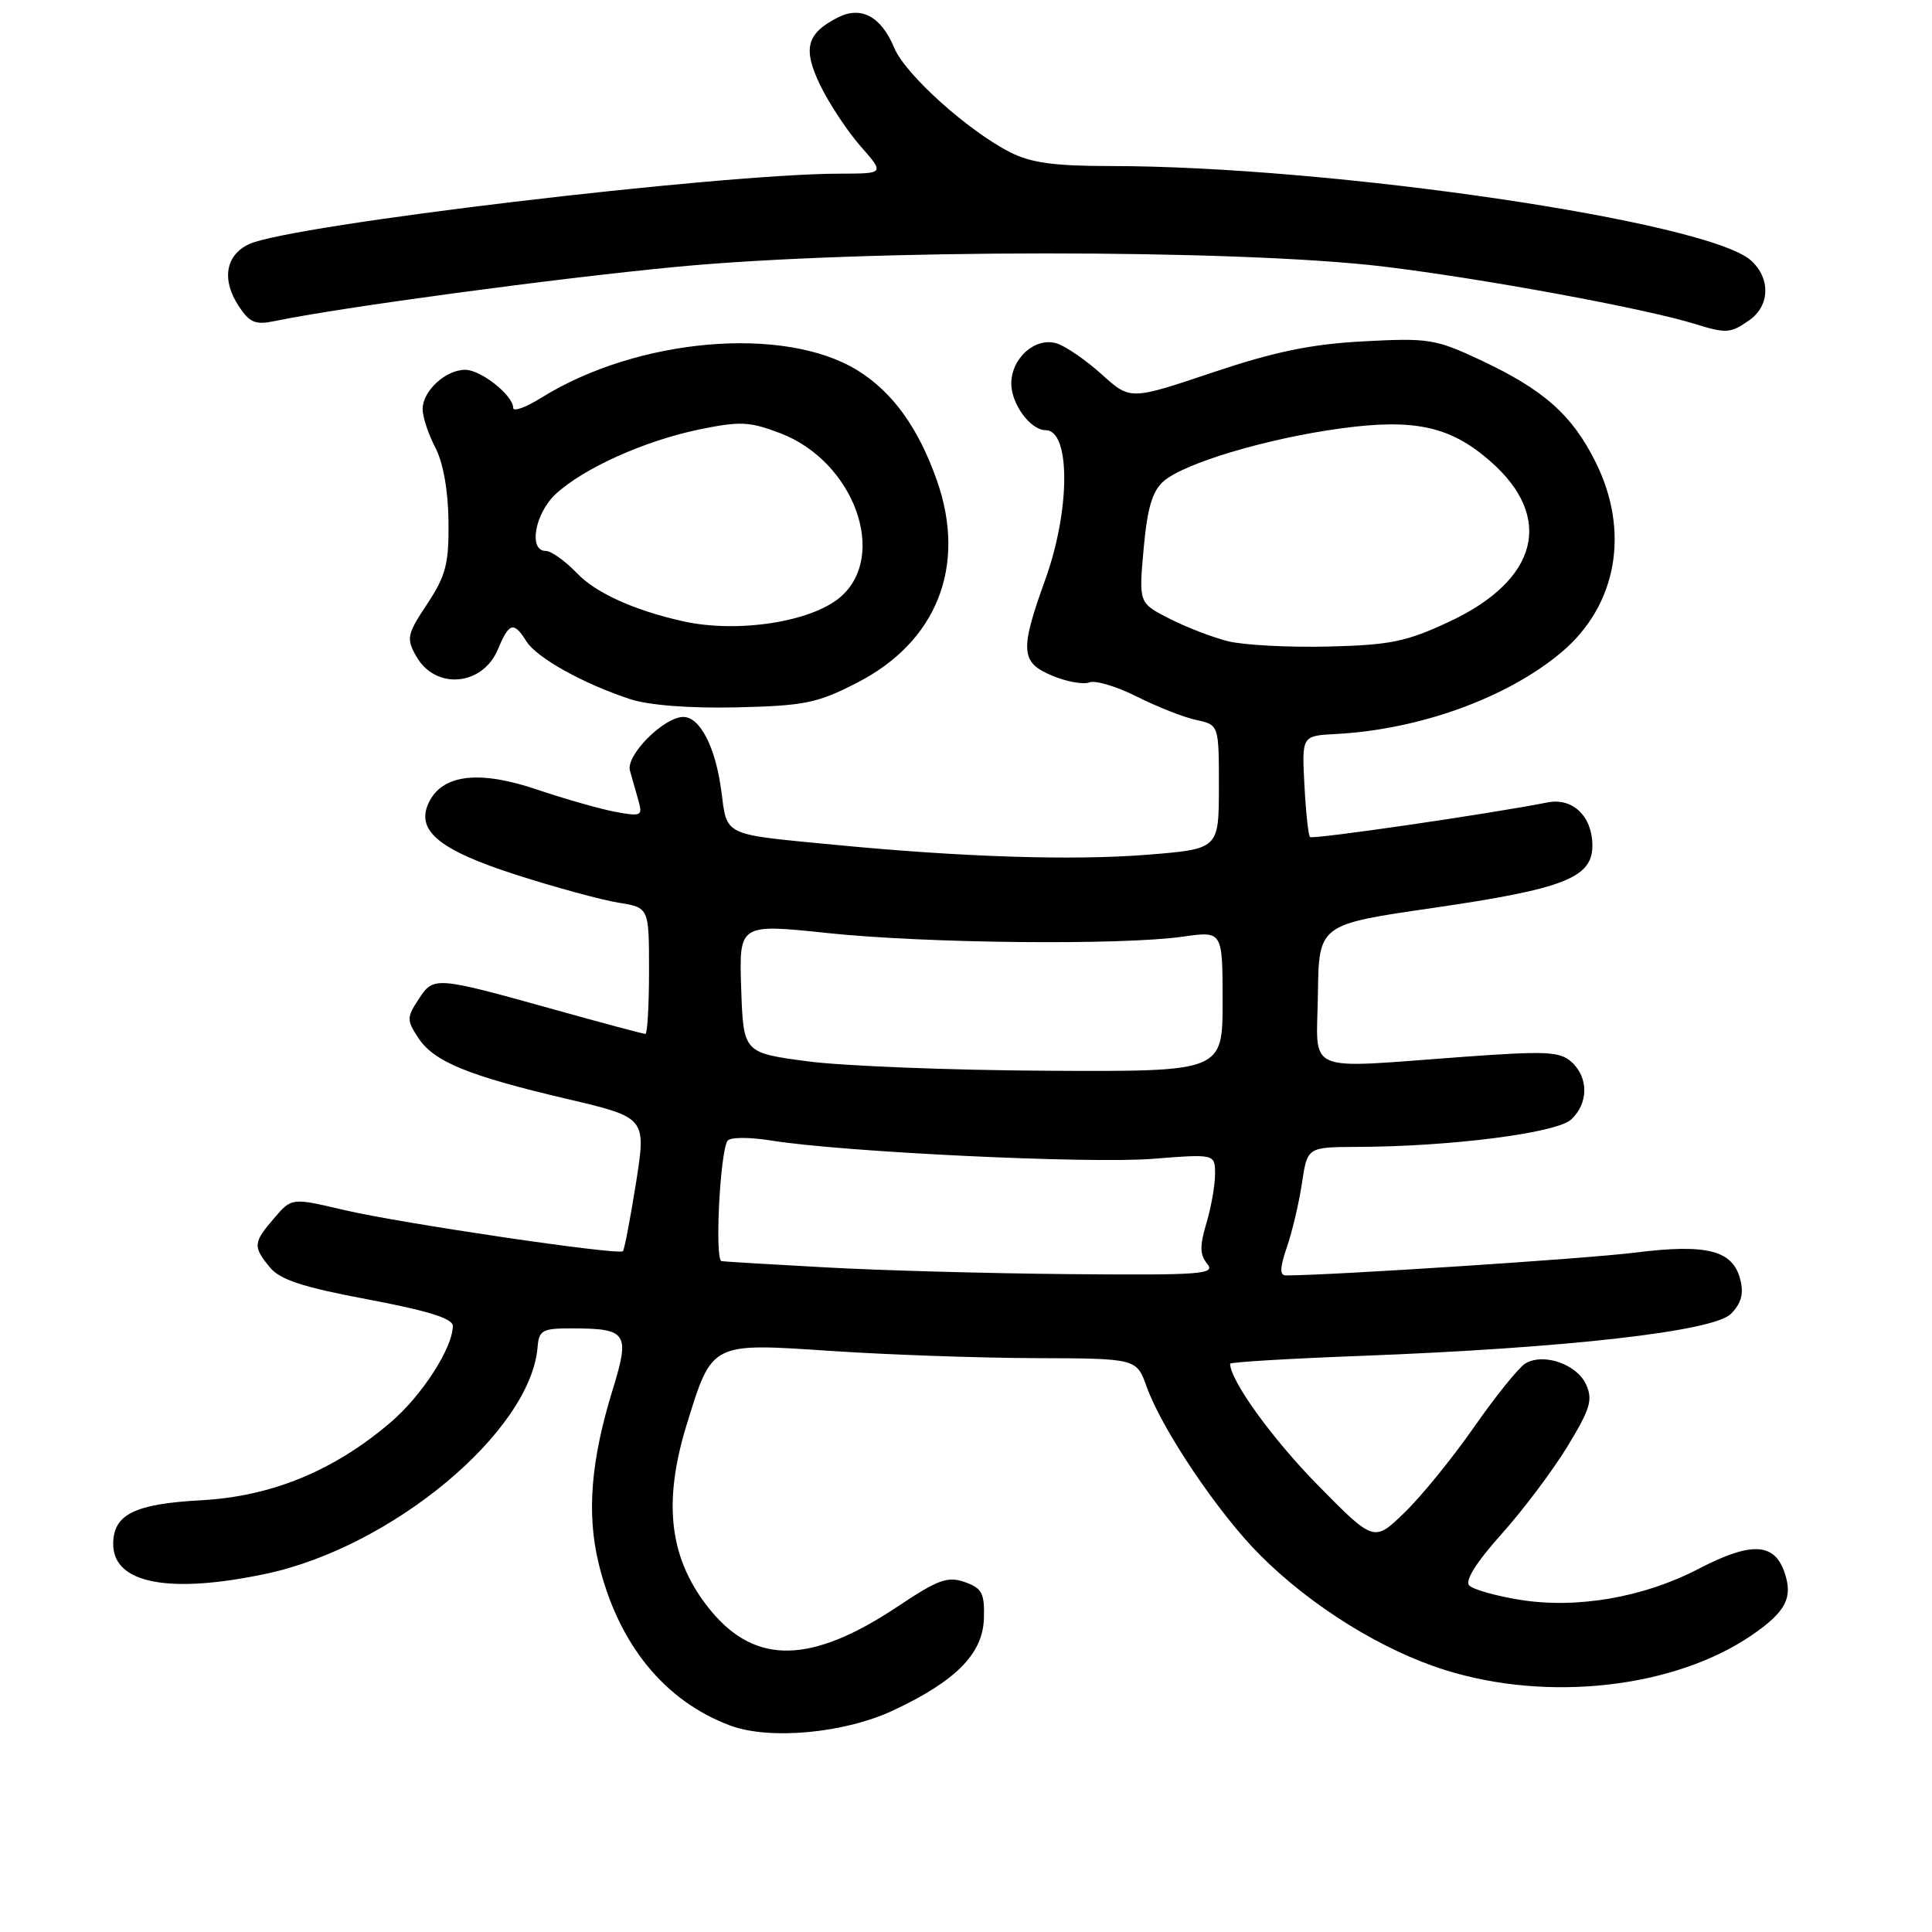 <?xml version="1.0" encoding="UTF-8" standalone="no"?>
<!DOCTYPE svg PUBLIC "-//W3C//DTD SVG 1.1//EN" "http://www.w3.org/Graphics/SVG/1.1/DTD/svg11.dtd" >
<svg xmlns="http://www.w3.org/2000/svg" xmlns:xlink="http://www.w3.org/1999/xlink" version="1.1" viewBox="0 0 256 256">
 <g >
 <path fill="currentColor"
d=" M 118.35 226.64 C 126.63 222.76 130.21 219.15 130.37 214.52 C 130.48 211.12 130.14 210.46 127.86 209.64 C 125.59 208.83 124.33 209.28 119.01 212.83 C 107.55 220.48 100.16 220.66 94.19 213.42 C 88.71 206.76 87.74 199.28 91.01 188.70 C 94.37 177.84 94.17 177.94 110.00 179.00 C 117.42 179.50 129.60 179.93 137.05 179.96 C 150.60 180.00 150.60 180.00 151.94 183.75 C 153.96 189.42 161.46 200.55 166.96 206.05 C 173.73 212.83 183.11 218.66 191.46 221.28 C 205.09 225.57 221.82 223.69 232.06 216.71 C 236.63 213.60 237.63 211.69 236.44 208.30 C 235.07 204.39 232.00 204.28 225.07 207.88 C 217.77 211.68 208.91 213.21 201.31 211.97 C 198.20 211.46 195.22 210.62 194.69 210.09 C 194.07 209.47 195.60 207.03 198.93 203.31 C 201.79 200.12 205.73 194.88 207.69 191.67 C 210.72 186.69 211.09 185.48 210.16 183.44 C 208.92 180.74 204.49 179.22 202.10 180.68 C 201.22 181.22 198.18 185.00 195.33 189.08 C 192.49 193.16 188.34 198.27 186.11 200.42 C 182.06 204.35 182.06 204.35 174.59 196.76 C 168.57 190.63 163.00 182.92 163.00 180.70 C 163.00 180.49 170.80 180.02 180.34 179.66 C 207.53 178.63 227.02 176.42 229.35 174.10 C 230.72 172.72 231.08 171.44 230.60 169.56 C 229.63 165.66 226.18 164.78 216.63 165.98 C 210.30 166.78 176.31 169.00 170.37 169.00 C 169.55 169.00 169.59 167.95 170.52 165.25 C 171.23 163.19 172.13 159.36 172.52 156.75 C 173.23 152.00 173.23 152.00 179.86 151.97 C 192.20 151.93 206.19 150.14 208.16 148.36 C 210.49 146.25 210.52 142.78 208.24 140.72 C 206.71 139.33 204.86 139.24 193.99 140.03 C 172.44 141.60 174.48 142.47 174.63 131.75 C 174.75 122.50 174.75 122.50 189.79 120.32 C 207.21 117.79 211.00 116.32 211.00 112.05 C 211.00 108.19 208.40 105.67 205.09 106.32 C 197.35 107.85 173.92 111.26 173.58 110.91 C 173.36 110.68 173.03 107.58 172.84 104.00 C 172.50 97.50 172.50 97.50 177.00 97.26 C 188.09 96.68 199.72 92.47 206.89 86.44 C 214.26 80.24 216.02 70.44 211.42 61.22 C 208.31 54.97 204.55 51.64 196.17 47.71 C 190.23 44.92 189.28 44.77 180.67 45.23 C 173.70 45.60 168.89 46.60 160.63 49.37 C 149.77 53.02 149.77 53.02 145.99 49.61 C 143.92 47.74 141.24 45.89 140.04 45.51 C 137.21 44.61 134.00 47.44 134.00 50.83 C 134.00 53.54 136.55 57.00 138.55 57.00 C 141.86 57.00 141.84 67.56 138.50 76.81 C 135.11 86.21 135.22 87.78 139.44 89.54 C 141.34 90.33 143.54 90.73 144.34 90.42 C 145.14 90.11 147.98 90.96 150.65 92.31 C 153.32 93.65 156.85 95.05 158.51 95.40 C 161.51 96.05 161.51 96.05 161.51 104.28 C 161.50 112.50 161.50 112.50 152.00 113.26 C 142.10 114.04 127.55 113.58 110.50 111.93 C 95.64 110.50 96.37 110.85 95.57 104.76 C 94.82 99.02 92.75 95.00 90.55 95.00 C 87.96 95.00 82.90 100.09 83.47 102.11 C 83.76 103.15 84.27 104.96 84.61 106.13 C 85.17 108.11 84.96 108.21 81.52 107.57 C 79.49 107.19 74.83 105.86 71.16 104.62 C 63.65 102.08 58.83 102.58 56.95 106.09 C 54.89 109.94 57.98 112.58 68.44 115.93 C 73.64 117.60 79.72 119.25 81.95 119.61 C 86.00 120.26 86.00 120.26 86.00 128.63 C 86.00 133.23 85.78 137.00 85.52 137.00 C 85.25 137.00 79.96 135.59 73.77 133.86 C 57.58 129.35 57.48 129.34 55.47 132.40 C 53.89 134.81 53.89 135.18 55.40 137.49 C 57.49 140.68 61.94 142.51 75.07 145.60 C 85.64 148.08 85.64 148.08 84.27 156.76 C 83.51 161.54 82.73 165.60 82.54 165.79 C 81.97 166.36 53.06 162.09 45.58 160.33 C 38.65 158.70 38.65 158.70 36.33 161.41 C 33.54 164.65 33.49 165.16 35.75 167.92 C 37.10 169.57 40.09 170.55 48.75 172.18 C 56.68 173.67 60.00 174.71 60.00 175.69 C 60.00 178.57 55.92 184.92 51.78 188.45 C 44.28 194.87 36.02 198.28 26.69 198.79 C 17.81 199.27 15.00 200.67 15.00 204.60 C 15.00 209.82 22.39 211.26 35.26 208.53 C 51.95 204.99 70.30 189.69 71.23 178.52 C 71.42 176.23 71.84 176.00 75.97 176.02 C 83.10 176.04 83.49 176.66 81.18 184.15 C 78.29 193.51 77.72 200.56 79.32 207.15 C 81.91 217.84 88.03 225.38 96.75 228.64 C 101.97 230.59 111.89 229.67 118.35 226.64 Z  M 113.54 90.48 C 124.16 85.05 128.13 74.99 124.14 63.65 C 121.68 56.67 118.28 51.96 113.63 49.08 C 103.94 43.09 84.49 44.77 71.75 52.69 C 69.69 53.98 68.00 54.59 68.00 54.05 C 68.00 52.39 63.73 49.00 61.64 49.00 C 59.05 49.00 56.00 51.81 56.00 54.20 C 56.00 55.25 56.76 57.54 57.68 59.30 C 58.72 61.29 59.38 64.98 59.43 69.07 C 59.49 74.71 59.09 76.26 56.61 80.02 C 53.93 84.06 53.82 84.59 55.14 86.94 C 57.68 91.46 63.96 90.92 65.99 86.01 C 67.46 82.48 68.08 82.30 69.75 84.98 C 71.11 87.16 77.31 90.61 83.50 92.64 C 85.97 93.45 91.35 93.87 97.58 93.73 C 106.57 93.52 108.29 93.18 113.54 90.48 Z  M 231.78 42.44 C 234.53 40.52 234.64 36.89 232.02 34.52 C 226.30 29.34 176.44 22.00 147.01 22.00 C 139.72 22.00 136.57 21.57 133.86 20.18 C 128.25 17.33 119.97 9.87 118.50 6.36 C 116.76 2.18 114.12 0.75 111.03 2.31 C 106.85 4.44 106.33 6.44 108.71 11.35 C 109.90 13.78 112.29 17.40 114.04 19.39 C 117.21 23.00 117.21 23.00 111.35 23.01 C 95.39 23.02 38.43 29.81 33.00 32.35 C 29.89 33.80 29.34 37.06 31.61 40.53 C 33.07 42.76 33.83 43.08 36.42 42.54 C 45.01 40.75 73.57 36.89 89.50 35.37 C 114.20 33.00 163.95 32.98 183.41 35.33 C 196.51 36.92 217.85 40.85 224.50 42.90 C 228.76 44.22 229.29 44.18 231.78 42.44 Z  M 109.50 167.94 C 102.35 167.55 96.10 167.18 95.61 167.11 C 94.69 167.00 95.39 152.79 96.39 151.18 C 96.71 150.67 99.19 150.65 102.22 151.13 C 111.76 152.66 144.33 154.22 152.75 153.55 C 161.00 152.90 161.00 152.90 161.00 155.58 C 161.00 157.06 160.48 159.99 159.85 162.10 C 158.95 165.10 158.98 166.27 159.97 167.47 C 161.11 168.84 159.17 168.98 141.87 168.83 C 131.22 168.74 116.65 168.34 109.50 167.94 Z  M 107.00 140.63 C 98.50 139.50 98.50 139.50 98.21 130.95 C 97.93 122.40 97.93 122.40 109.71 123.64 C 122.74 125.01 148.58 125.27 156.75 124.11 C 162.00 123.36 162.00 123.36 162.00 132.68 C 162.00 142.00 162.00 142.00 138.75 141.88 C 125.96 141.81 111.67 141.25 107.00 140.63 Z  M 162.73 84.97 C 160.66 84.45 157.15 83.10 154.93 81.96 C 150.89 79.90 150.89 79.90 151.54 72.70 C 152.03 67.29 152.69 65.07 154.19 63.76 C 156.97 61.35 167.91 58.09 177.70 56.76 C 187.45 55.44 192.21 56.49 197.50 61.14 C 205.95 68.55 203.84 76.84 192.09 82.35 C 186.37 85.03 184.25 85.47 176.00 85.67 C 170.78 85.80 164.81 85.48 162.73 84.97 Z  M 90.50 82.32 C 84.03 80.87 78.97 78.58 76.47 75.97 C 74.91 74.34 73.04 73.00 72.31 73.00 C 69.99 73.00 70.87 68.03 73.64 65.46 C 77.33 62.04 85.40 58.41 92.64 56.91 C 98.07 55.79 99.32 55.85 103.41 57.41 C 113.14 61.13 117.72 73.62 111.36 79.11 C 107.52 82.42 97.71 83.93 90.50 82.32 Z "/>
</g>
</svg>